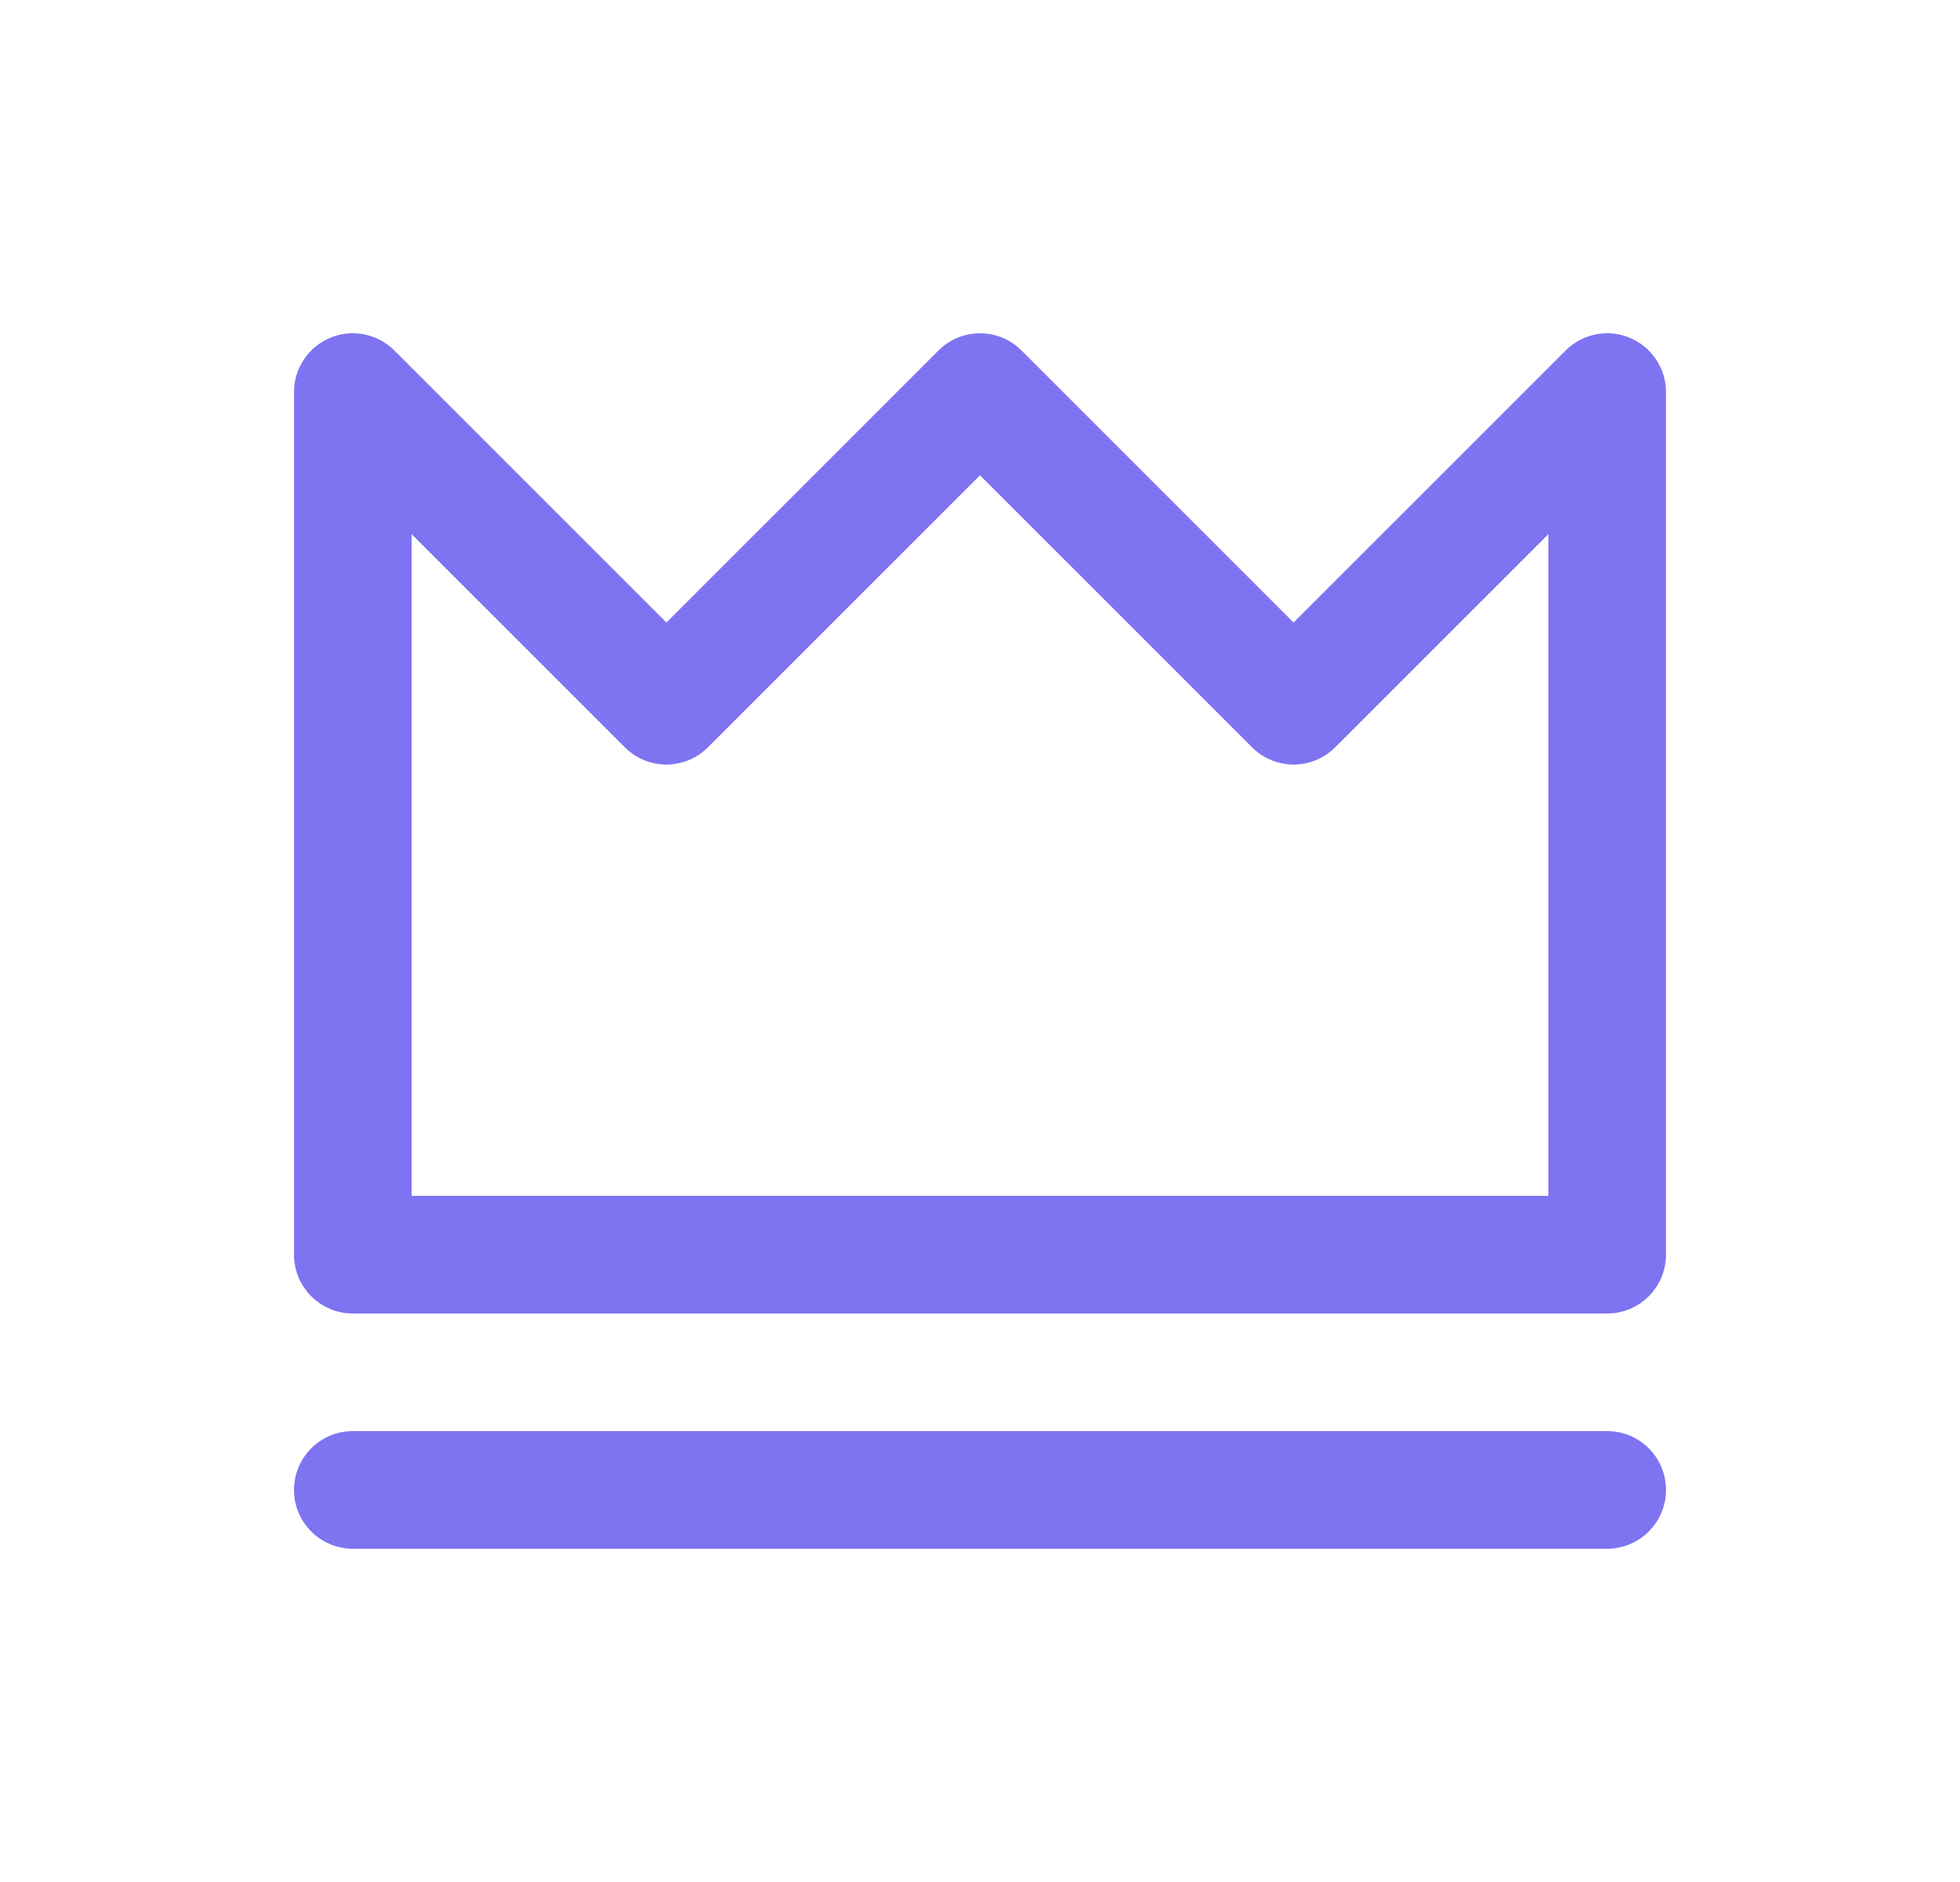 <svg width="25" height="24" viewBox="0 0 25 24" fill="none" xmlns="http://www.w3.org/2000/svg">
<path fill-rule="evenodd" clip-rule="evenodd" d="M4.213 4.307C4.493 4.191 4.816 4.255 5.03 4.47L8.5 7.939L11.97 4.47C12.263 4.177 12.737 4.177 13.03 4.47L16.5 7.939L19.97 4.47C20.184 4.255 20.507 4.191 20.787 4.307C21.067 4.423 21.25 4.697 21.25 5V16C21.25 16.414 20.914 16.75 20.5 16.75H4.5C4.086 16.75 3.75 16.414 3.75 16V5C3.75 4.697 3.933 4.423 4.213 4.307ZM5.25 6.811V15.25H19.75V6.811L17.03 9.53C16.737 9.823 16.263 9.823 15.97 9.53L12.5 6.061L9.03 9.53C8.737 9.823 8.263 9.823 7.97 9.53L5.25 6.811ZM3.75 19C3.75 18.586 4.086 18.25 4.5 18.25H20.5C20.914 18.25 21.25 18.586 21.25 19C21.25 19.414 20.914 19.75 20.5 19.75H4.5C4.086 19.75 3.75 19.414 3.75 19Z" fill="#7E74F1"/>
</svg>
